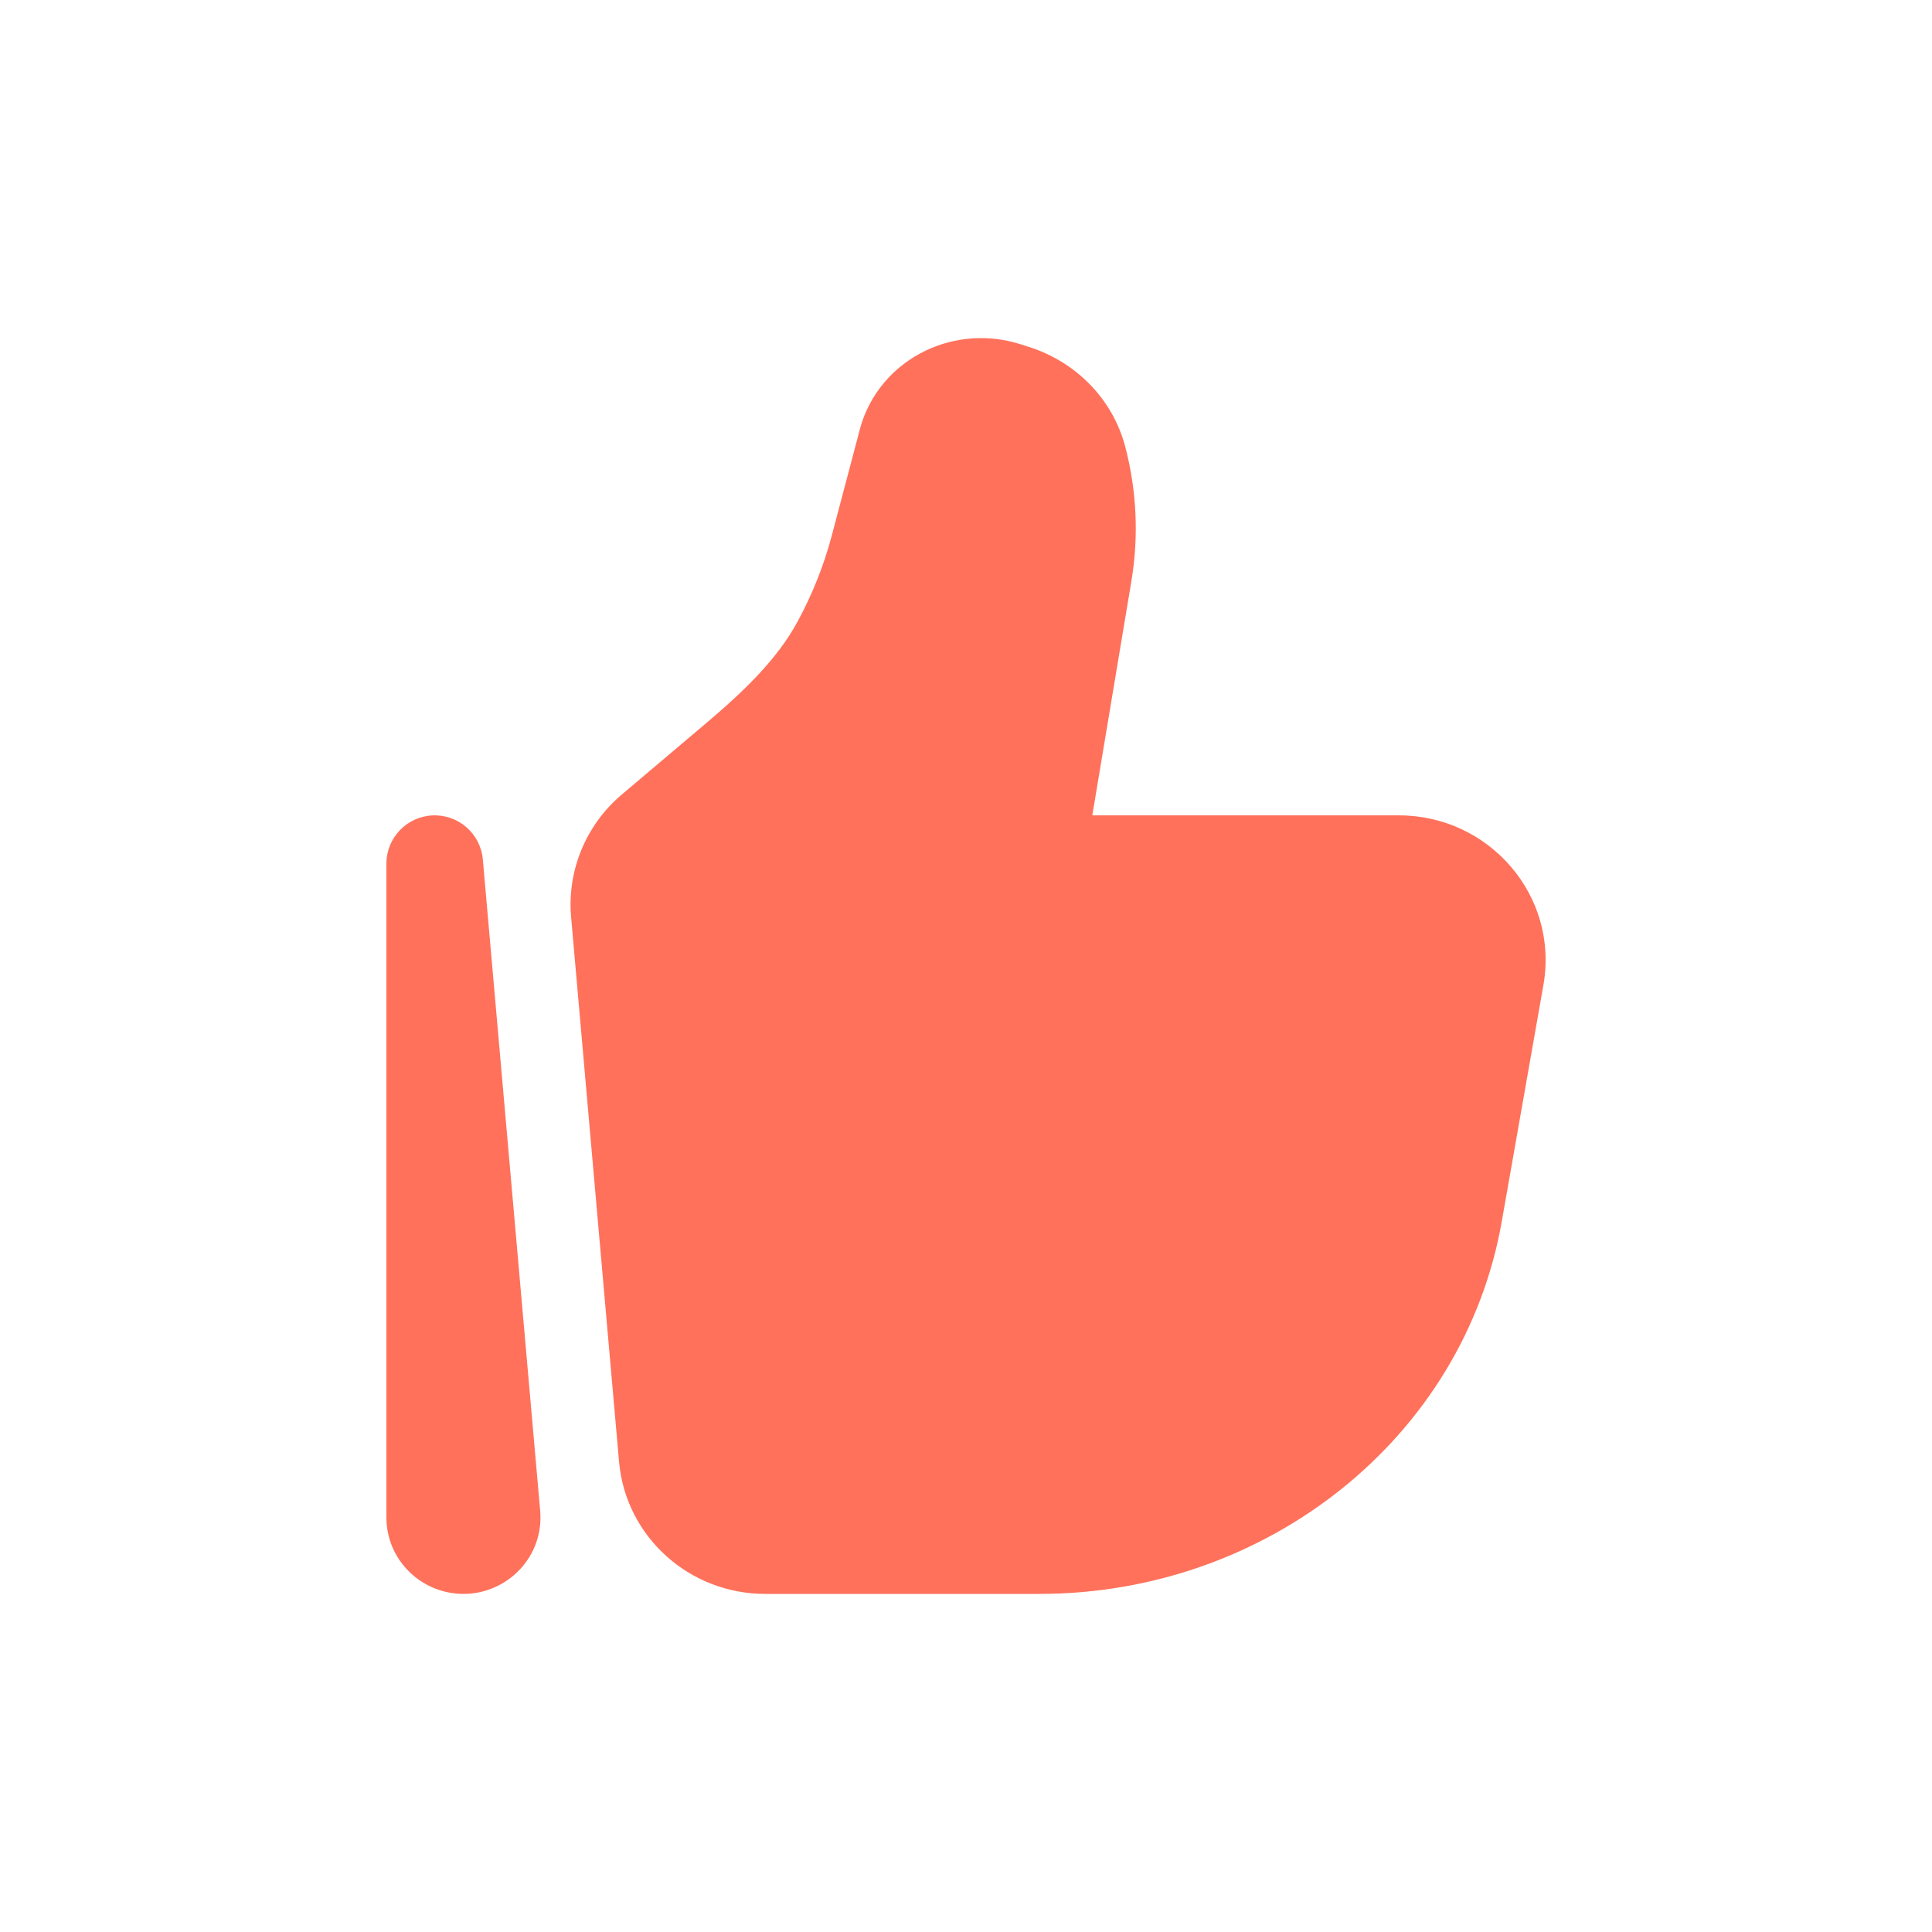 <svg width="56" height="56" viewBox="0 0 56 56" fill="none" xmlns="http://www.w3.org/2000/svg">
<path d="M29.563 9.973C28.669 9.691 27.693 9.755 26.844 10.157C25.907 10.6 25.193 11.424 24.925 12.438L24.111 15.519C23.881 16.39 23.545 17.232 23.112 18.028C22.532 19.093 21.605 19.999 20.485 20.947L18.024 23.029C16.986 23.907 16.434 25.229 16.554 26.585L17.943 42.364C18.136 44.554 19.992 46.2 22.176 46.2H30.13C36.711 46.2 42.422 41.69 43.529 35.408L44.736 28.554C45.194 25.957 43.159 23.634 40.551 23.634H31.685L31.678 23.633C31.676 23.633 31.672 23.632 31.672 23.632L31.667 23.631L31.662 23.628L32.794 16.842C33.011 15.543 32.949 14.213 32.613 12.938C32.246 11.551 31.17 10.48 29.811 10.051L29.563 9.973Z" fill="#FF715B"/>
<path d="M13.995 24.911C13.929 24.164 13.287 23.602 12.539 23.635C11.79 23.668 11.2 24.284 11.2 25.034V43.981C11.2 45.229 12.222 46.2 13.433 46.2C14.717 46.2 15.774 45.11 15.657 43.788L13.995 24.911Z" fill="#FF715B"/>
</svg>

